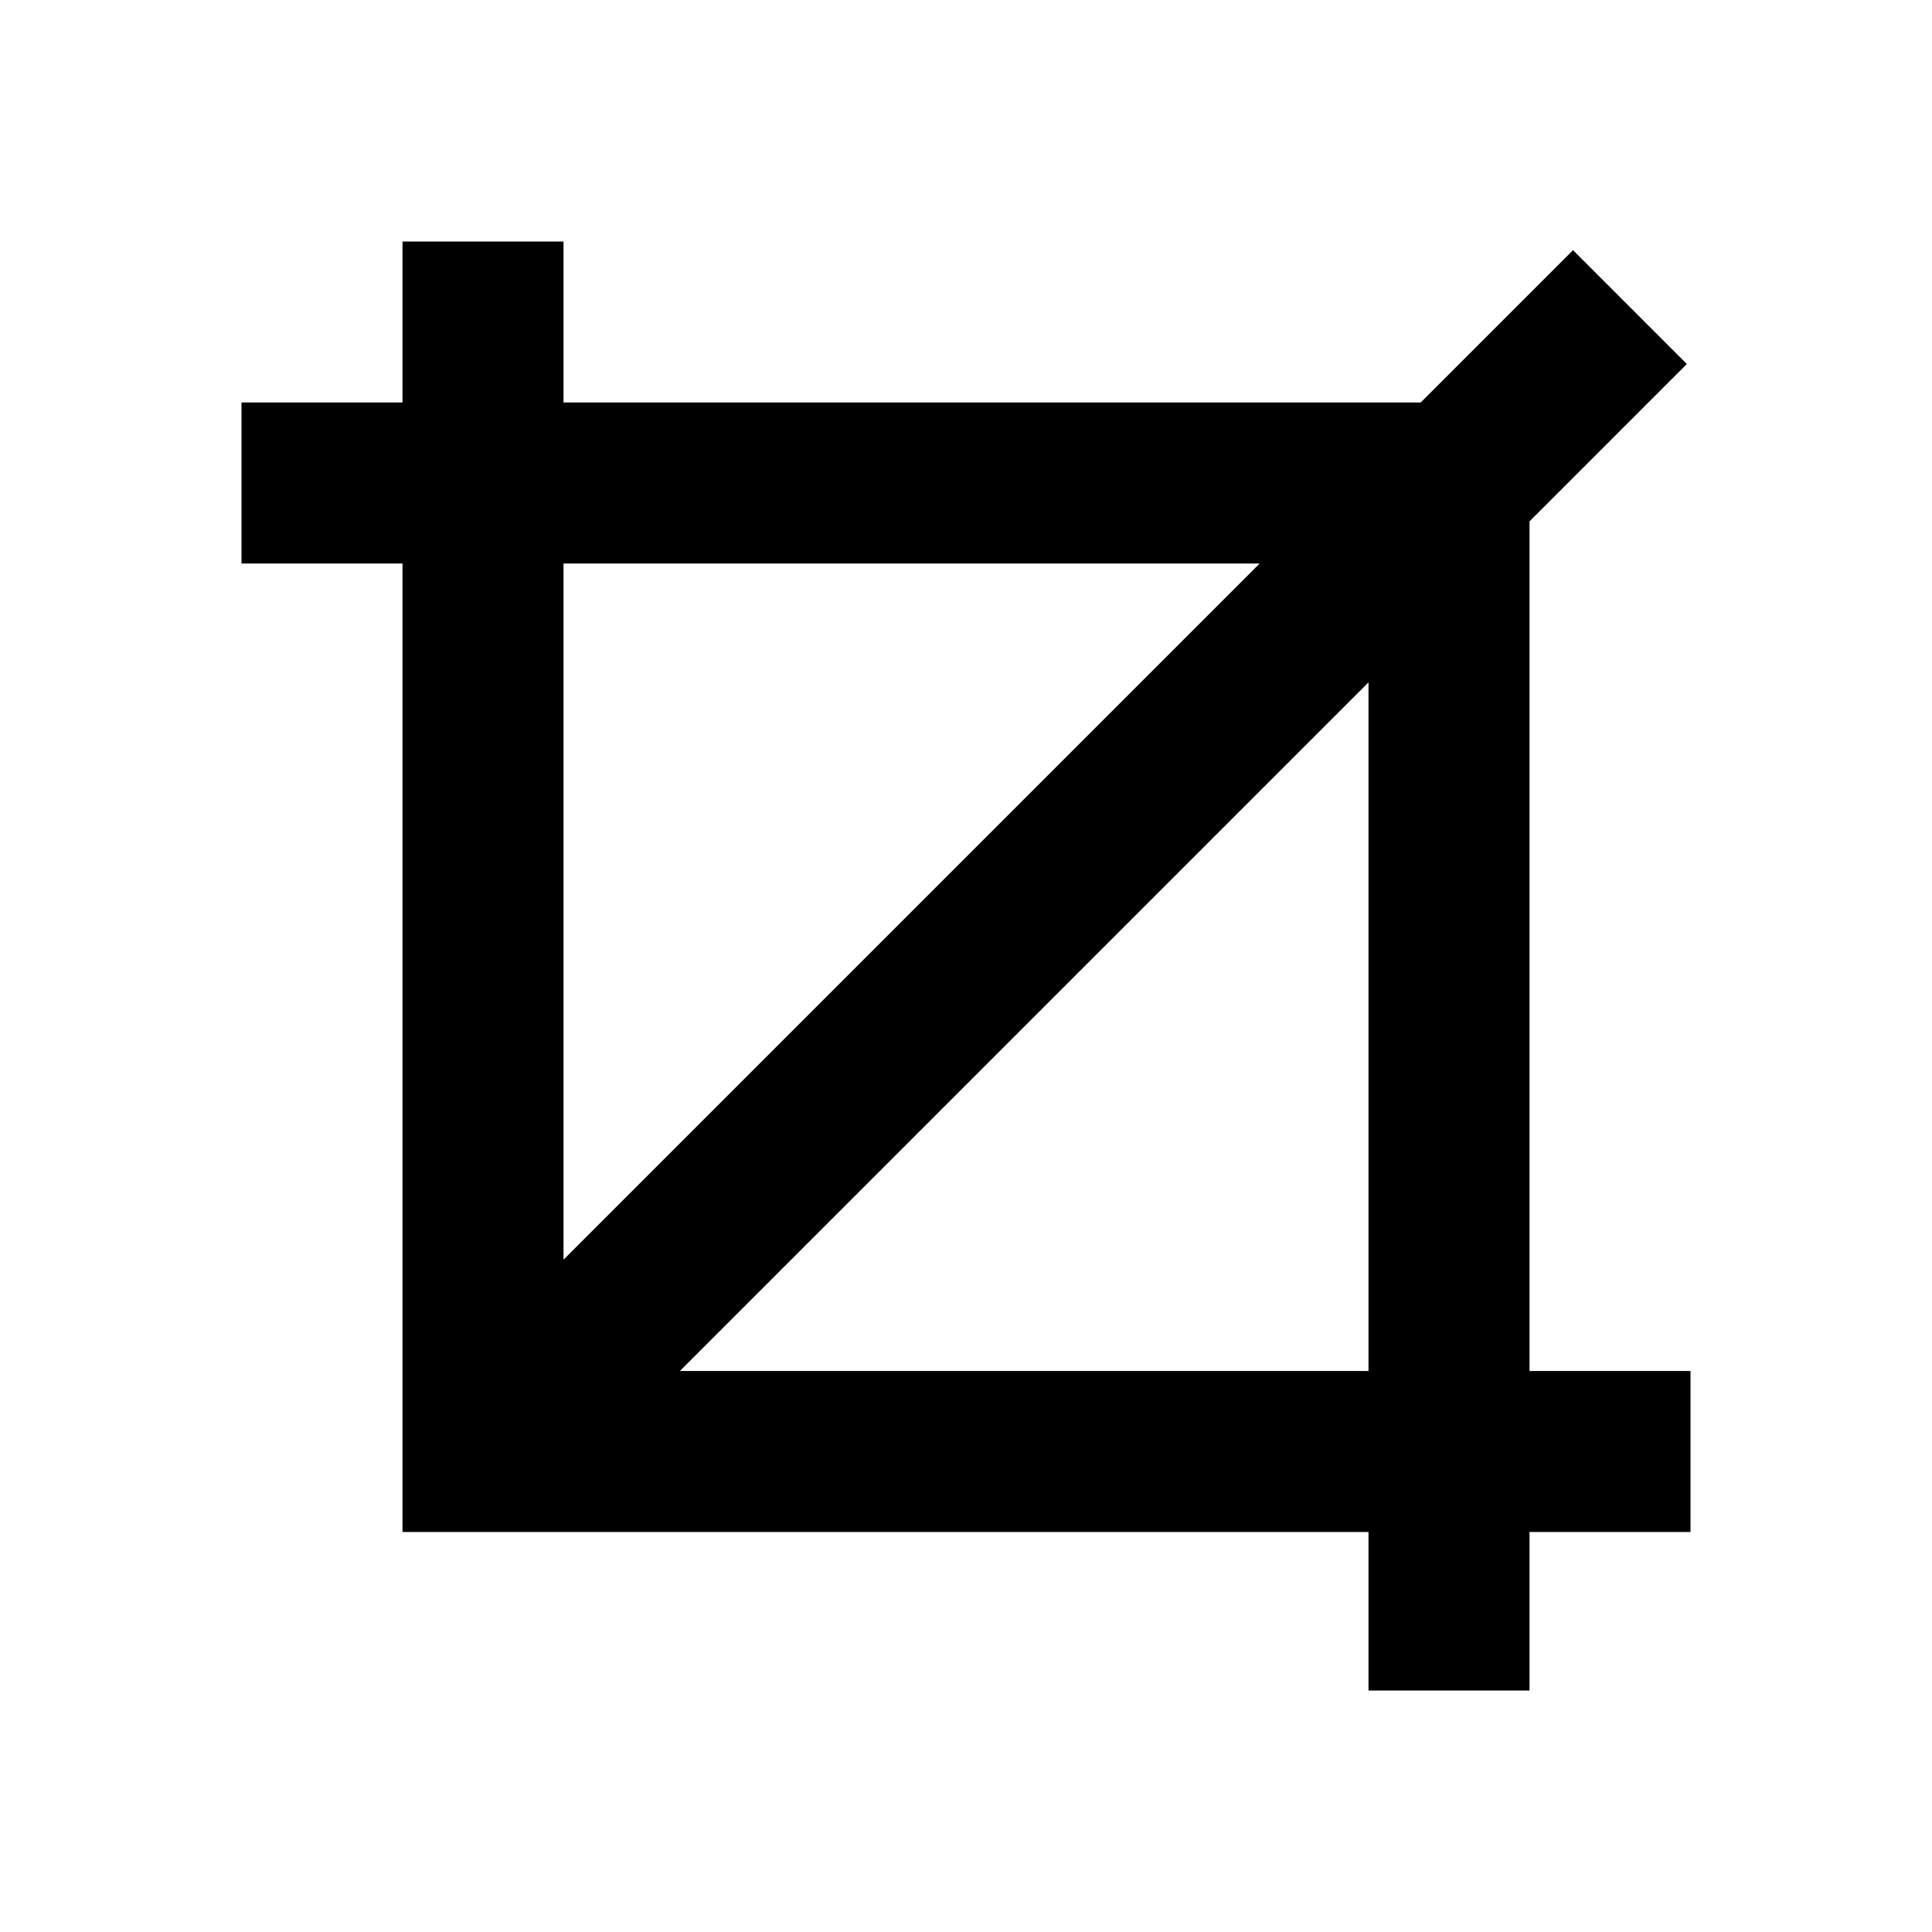 <?xml version="1.0" encoding="UTF-8" standalone="no"?>
<svg width="768px" height="768px" viewBox="0 0 768 768" version="1.1" xmlns="http://www.w3.org/2000/svg" xmlns:xlink="http://www.w3.org/1999/xlink" xmlns:sketch="http://www.bohemiancoding.com/sketch/ns">
    <!-- Generator: bin/sketchtool 1.3 (252) - http://www.bohemiancoding.com/sketch -->
    <title>crop</title>
    <desc>Created with bin/sketchtool.</desc>
    <defs></defs>
    <g id="Page-1" stroke="none" stroke-width="1" fill="none" fill-rule="evenodd" sketch:type="MSPage">
        <g id="crop" sketch:type="MSArtboardGroup" fill="#000000">
            <path d="M608,207.255 L608,545 L608,545 L672,545 L672,609 L608,609 L608,672 L544,672 L544,609 L160,609 L160,576.5 L160,224 L96,224 L96,160 L160,160 L160,160 L160,96 L224,96 L224,160 L564.745,160 L625.304,99.442 L670.558,144.696 L608,207.255 Z M544,271.255 L544,545 L270.255,545 L544,271.255 Z M500.745,224 L224,224 L224,500.745 L500.745,224 Z" id="Rectangle-19" sketch:type="MSShapeGroup"></path>
        </g>
    </g>
</svg>